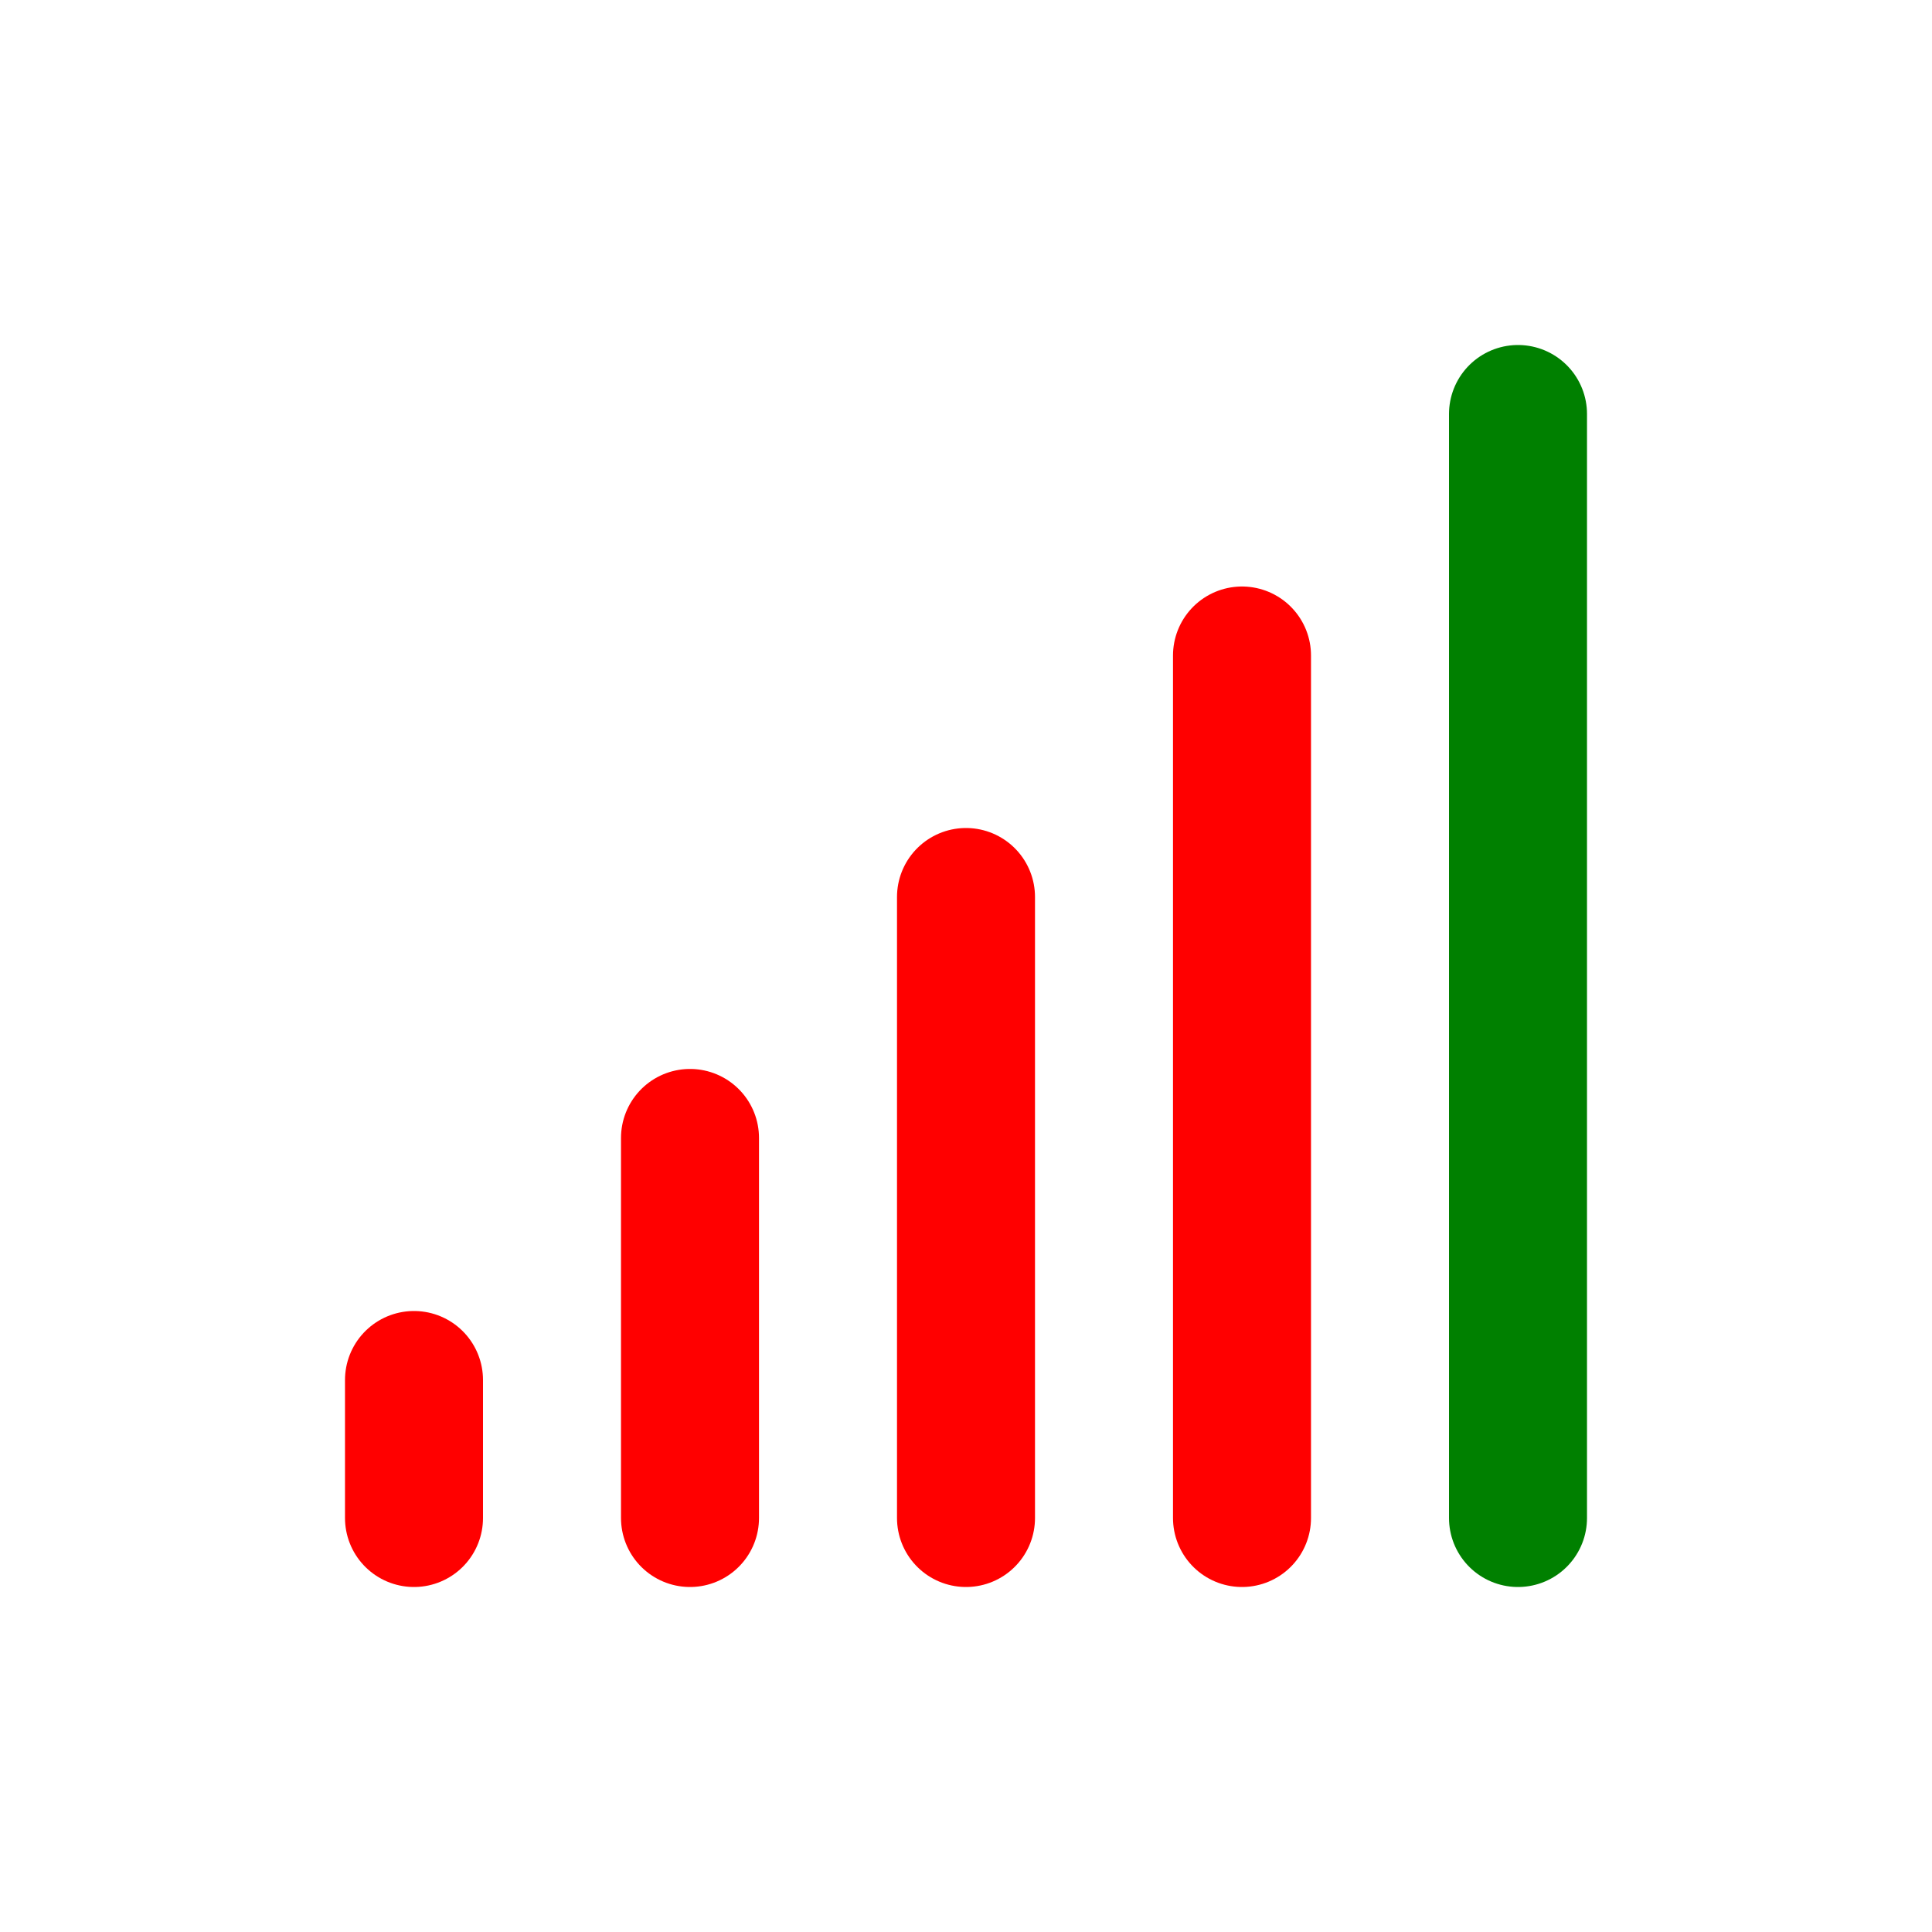 <svg xmlns="http://www.w3.org/2000/svg" width="16" height="16" fill="none" viewBox="0 0 14 14"><path stroke="green" stroke-linecap="round" d="M11 3v8"/><path stroke="red" stroke-linecap="round" d="M9 4.75V11M7 6.5V11M5 8.246V11m-2-1v1"/></svg>